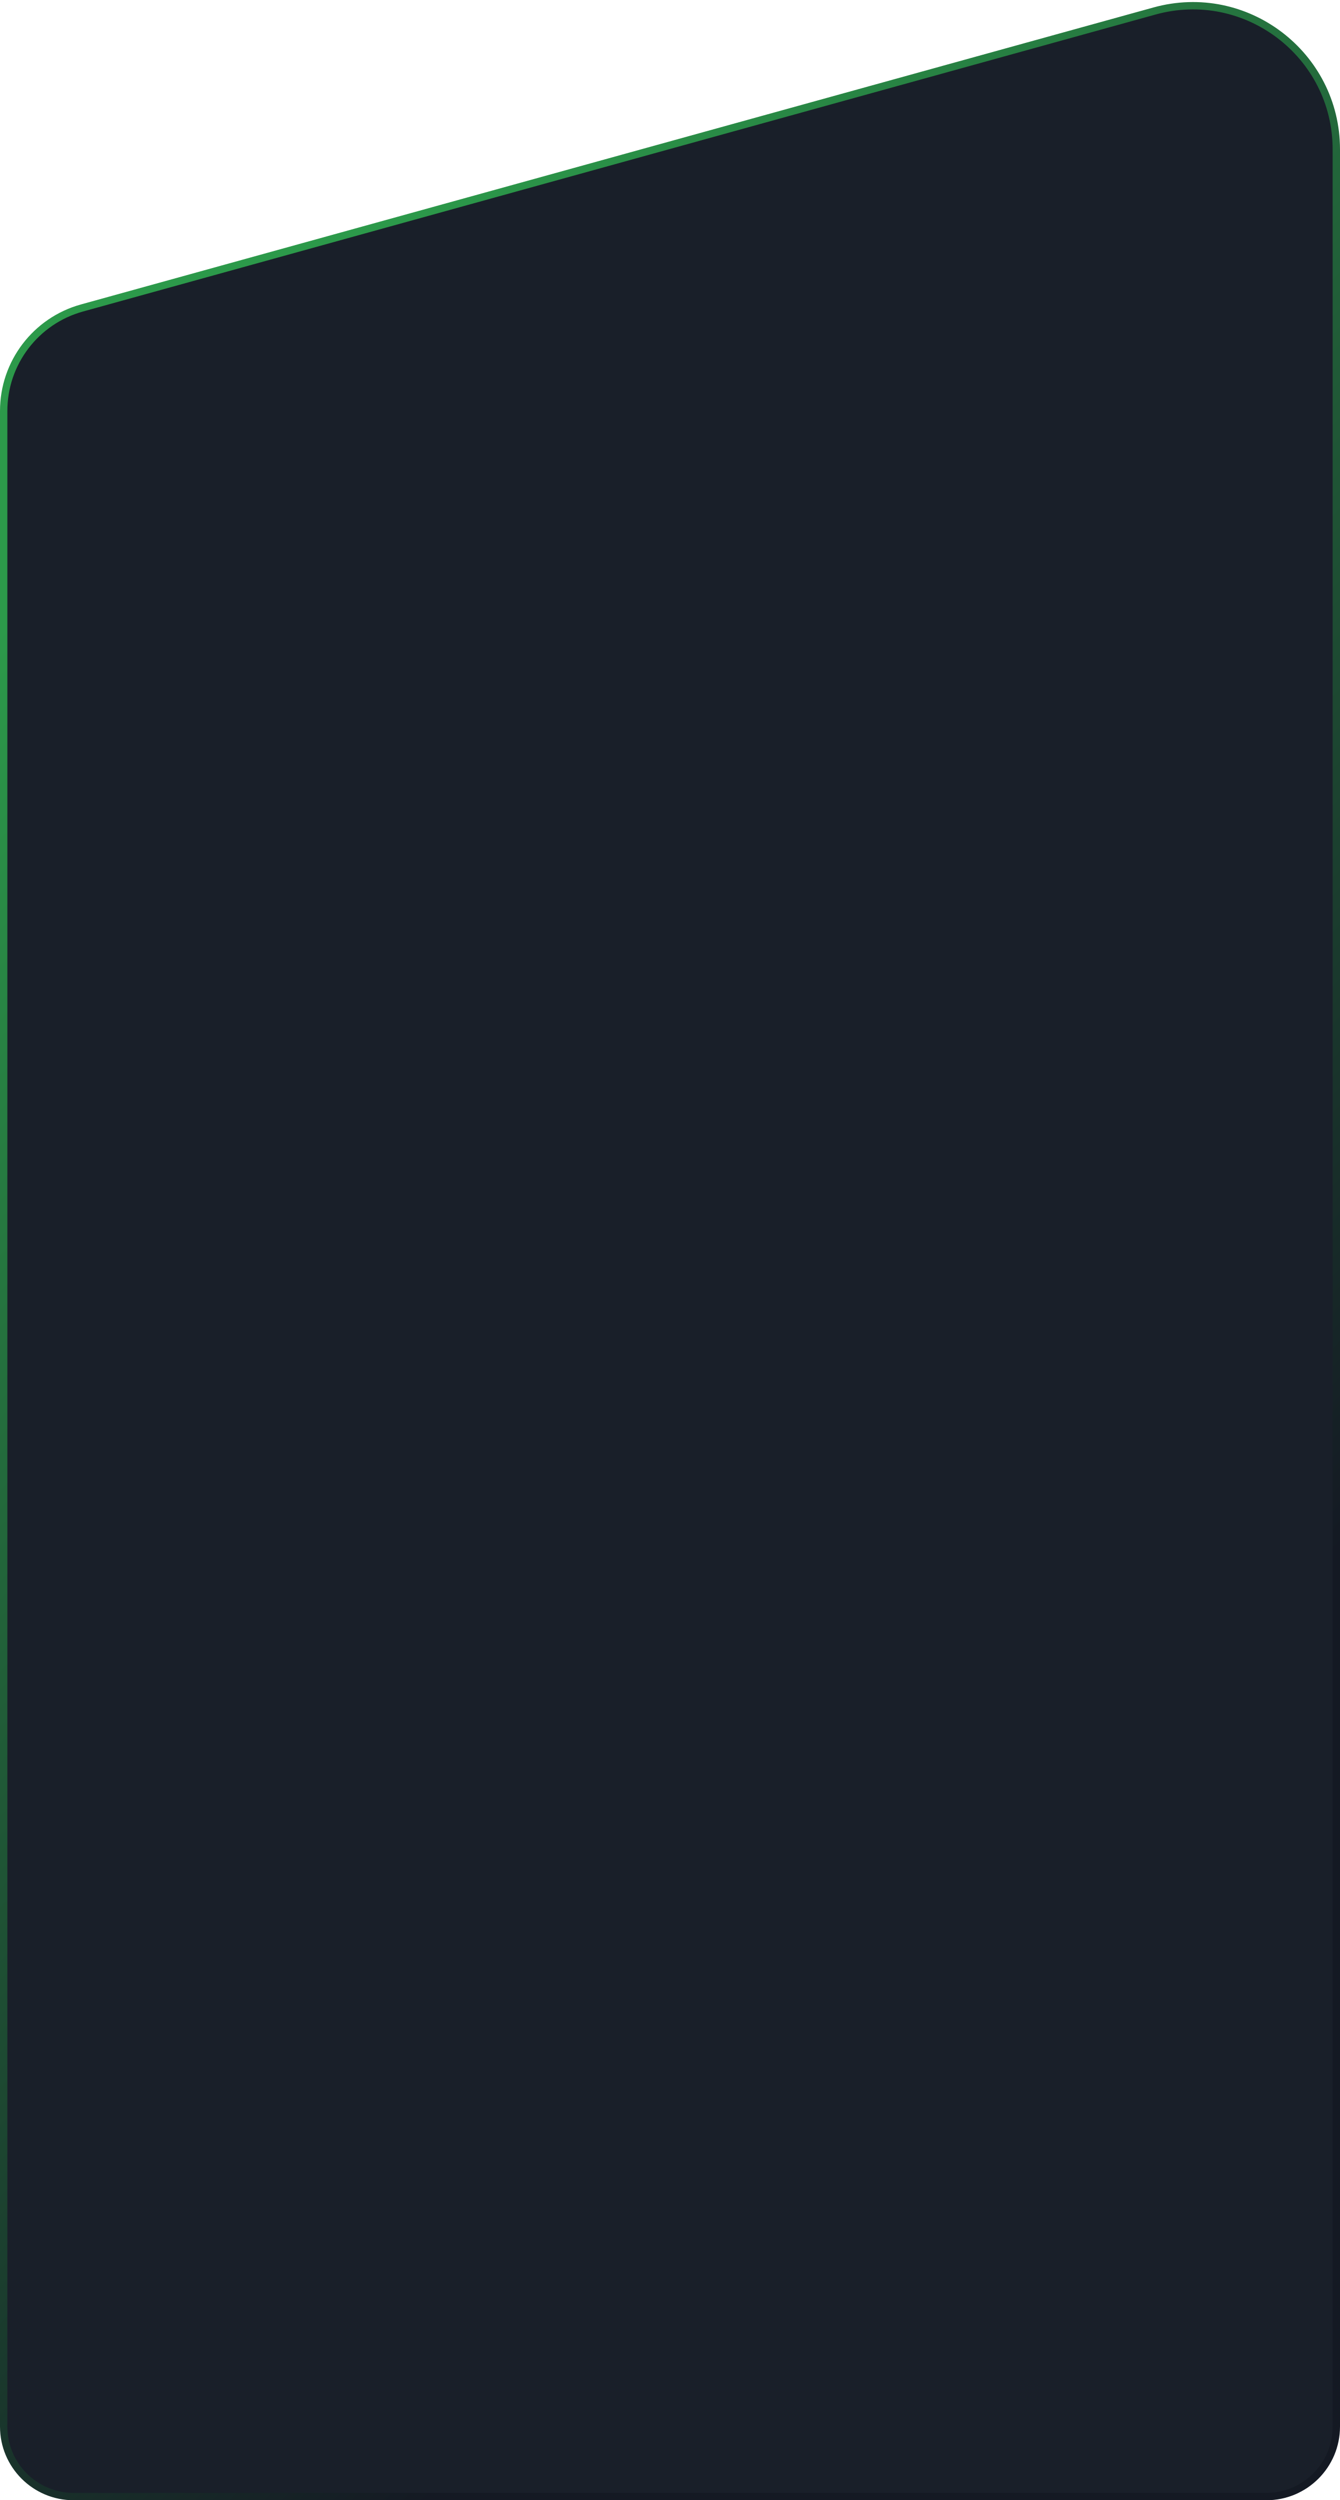 <svg width="364" height="679" viewBox="0 0 364 679" fill="none" xmlns="http://www.w3.org/2000/svg">
<path d="M1 111.589C1 98.552 9.699 87.118 22.263 83.64L313.595 2.991C338.438 -3.886 363 14.8 363 40.578V659C363 669.493 354.493 678 344 678H20C9.507 678 1 669.493 1 659V111.589Z" fill="#191F29" stroke="url(#paint0_linear_199_569)" stroke-width="2"/>
<defs>
<linearGradient id="paint0_linear_199_569" x1="139.028" y1="655.512" x2="-175.369" y2="354.328" gradientUnits="userSpaceOnUse">
<stop stop-color="#141923"/>
<stop offset="1" stop-color="#2C994A"/>
</linearGradient>
</defs>
</svg>
